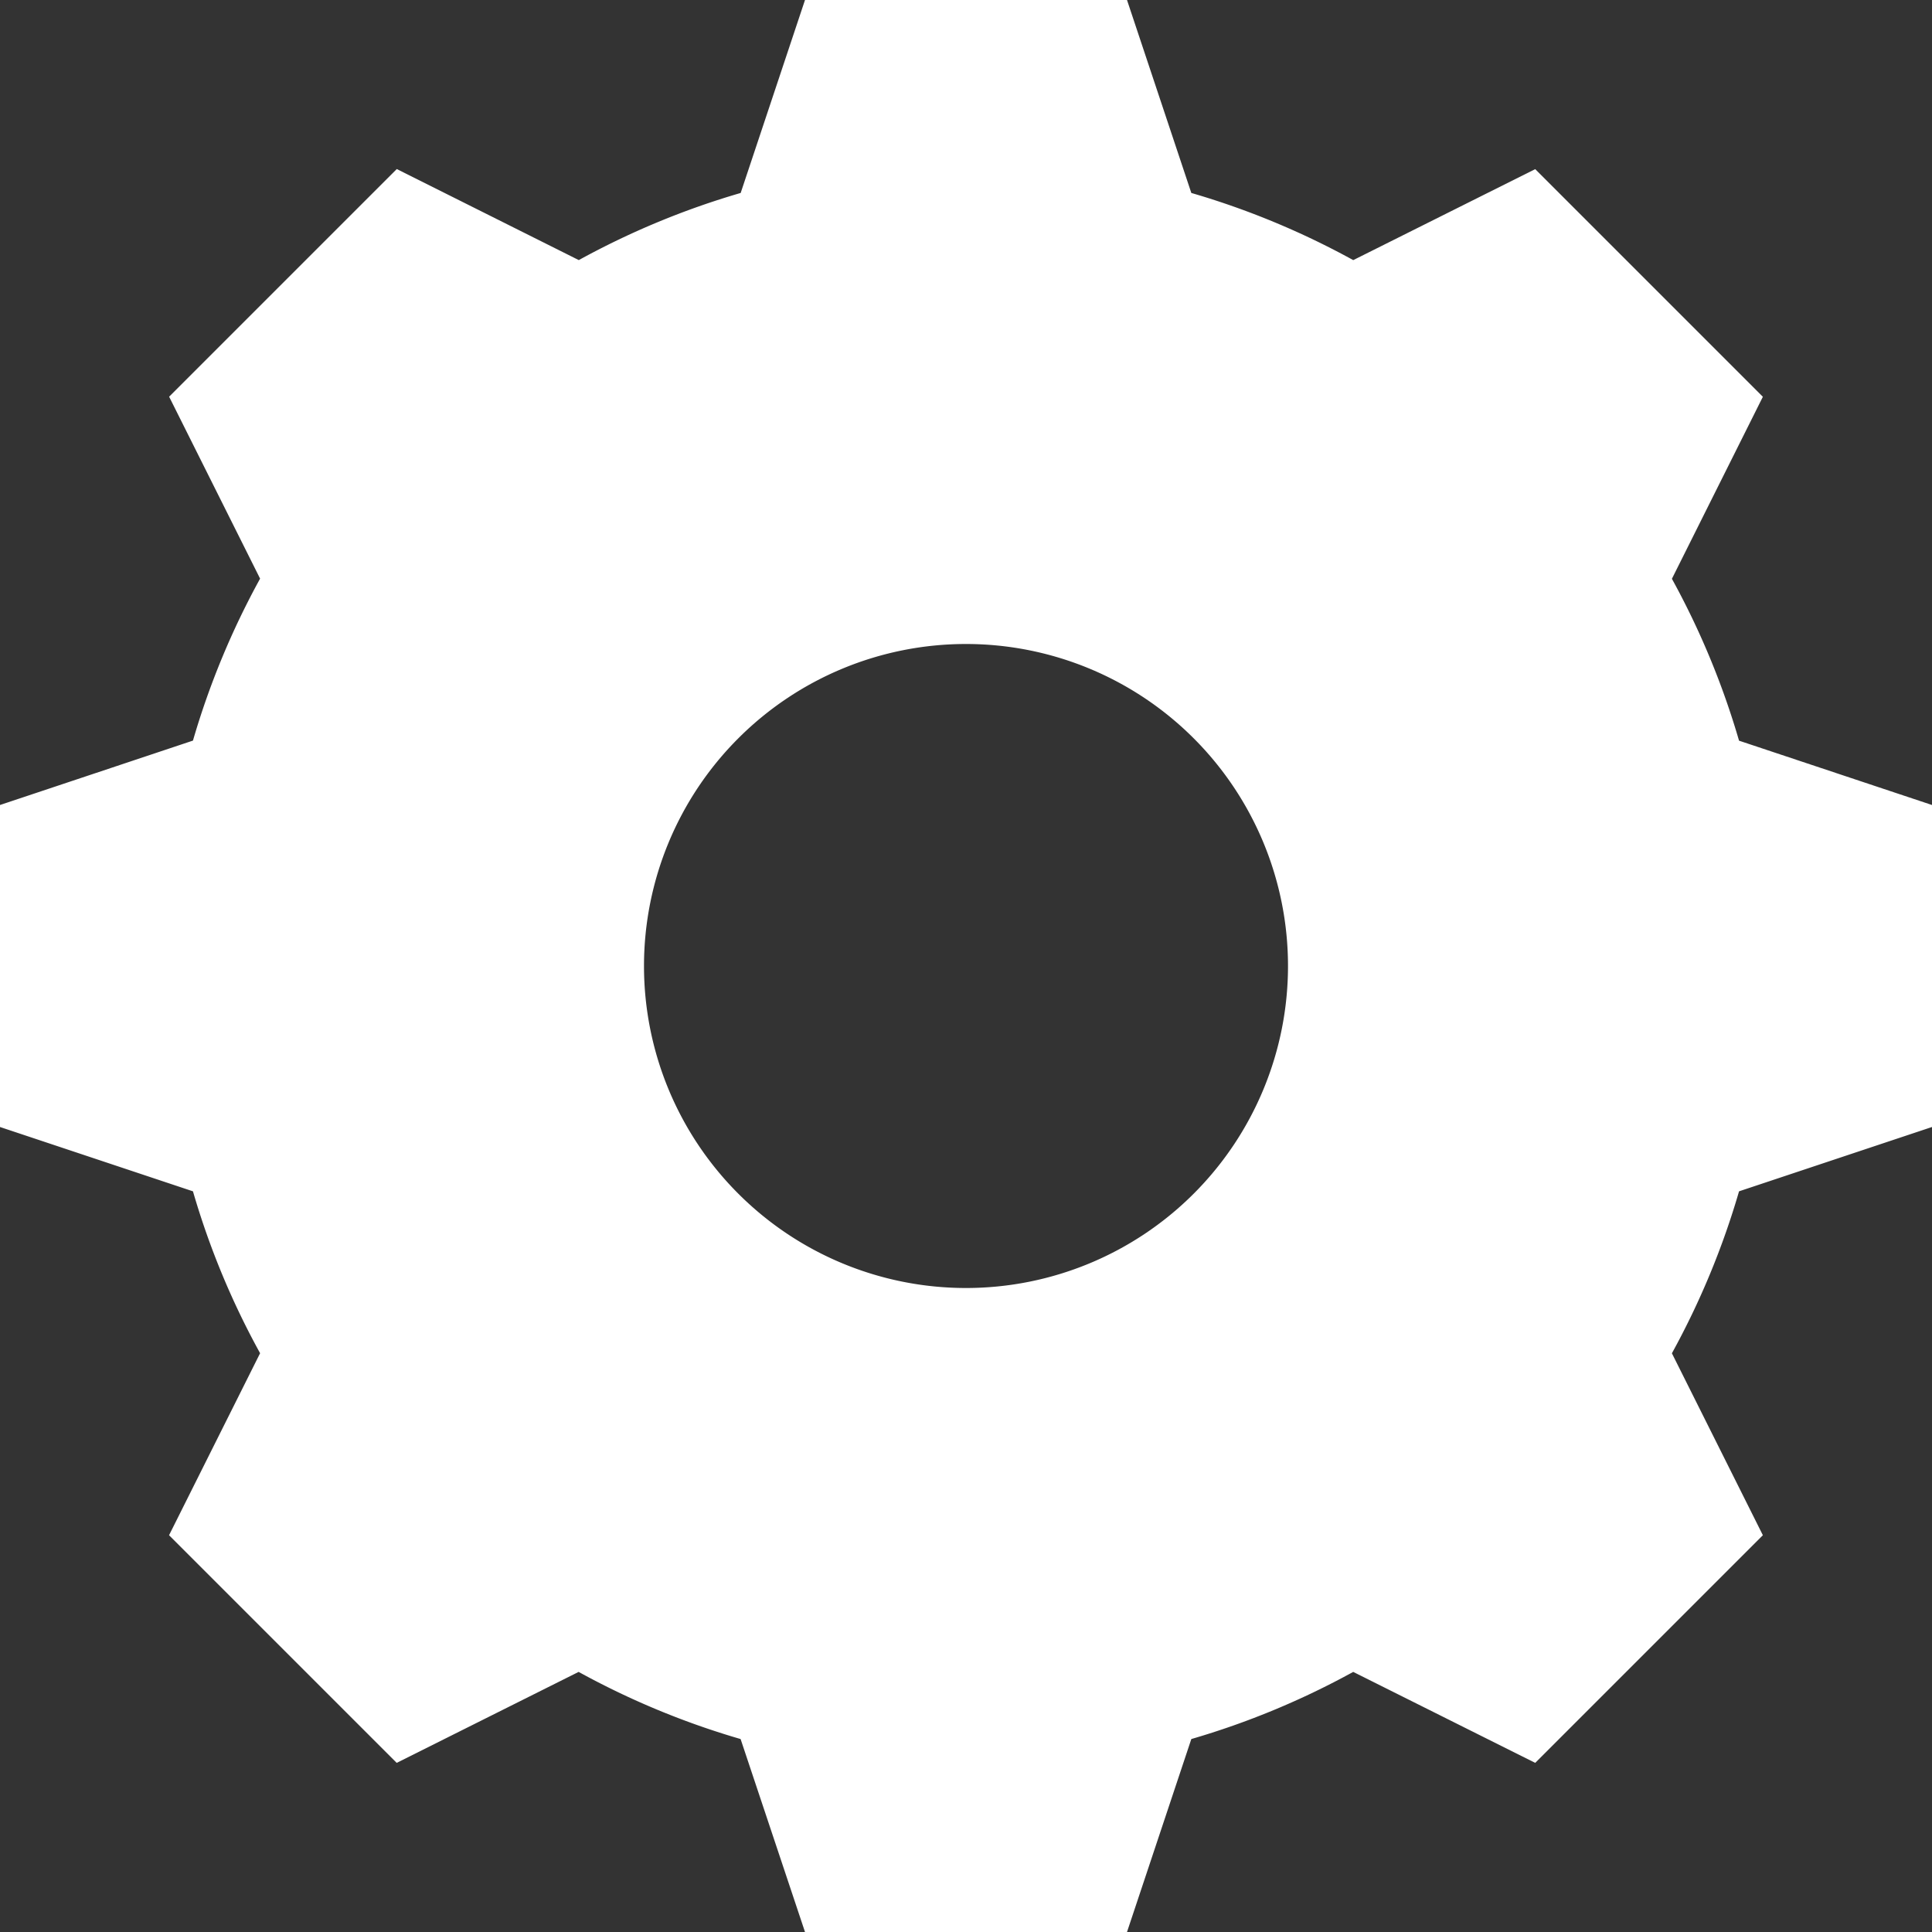 <svg xmlns="http://www.w3.org/2000/svg" width="24" height="24" fill="none" viewBox="0 0 24 24">
    <rect x="0" y="0" width="24" height="24" fill="#333333" stroke="none"/>
    <path fill="#fff" fill-rule="evenodd" d="M16.81 3.231a9.934 9.934 0 0 0-2.011-.834L14 0h-4l-.799 2.397a9.935 9.935 0 0 0-2.011.834L4.929 2.1 2.101 4.928l1.13 2.26a9.936 9.936 0 0 0-.834 2.012L0 10v4l2.397.799c.205.706.486 1.38.834 2.011L2.1 19.071l2.828 2.828 2.26-1.13a9.93 9.93 0 0 0 2.012.834L10 24h4l.799-2.397a9.935 9.935 0 0 0 2.011-.834l2.261 1.13 2.828-2.828-1.13-2.26a9.928 9.928 0 0 0 .834-2.012L24 14v-4l-2.397-.799a9.934 9.934 0 0 0-.834-2.011l1.13-2.261-2.828-2.828-2.26 1.13zM12 16a4 4 0 1 0 0-8 4 4 0 0 0 0 8z" clip-rule="evenodd"/>
</svg>
